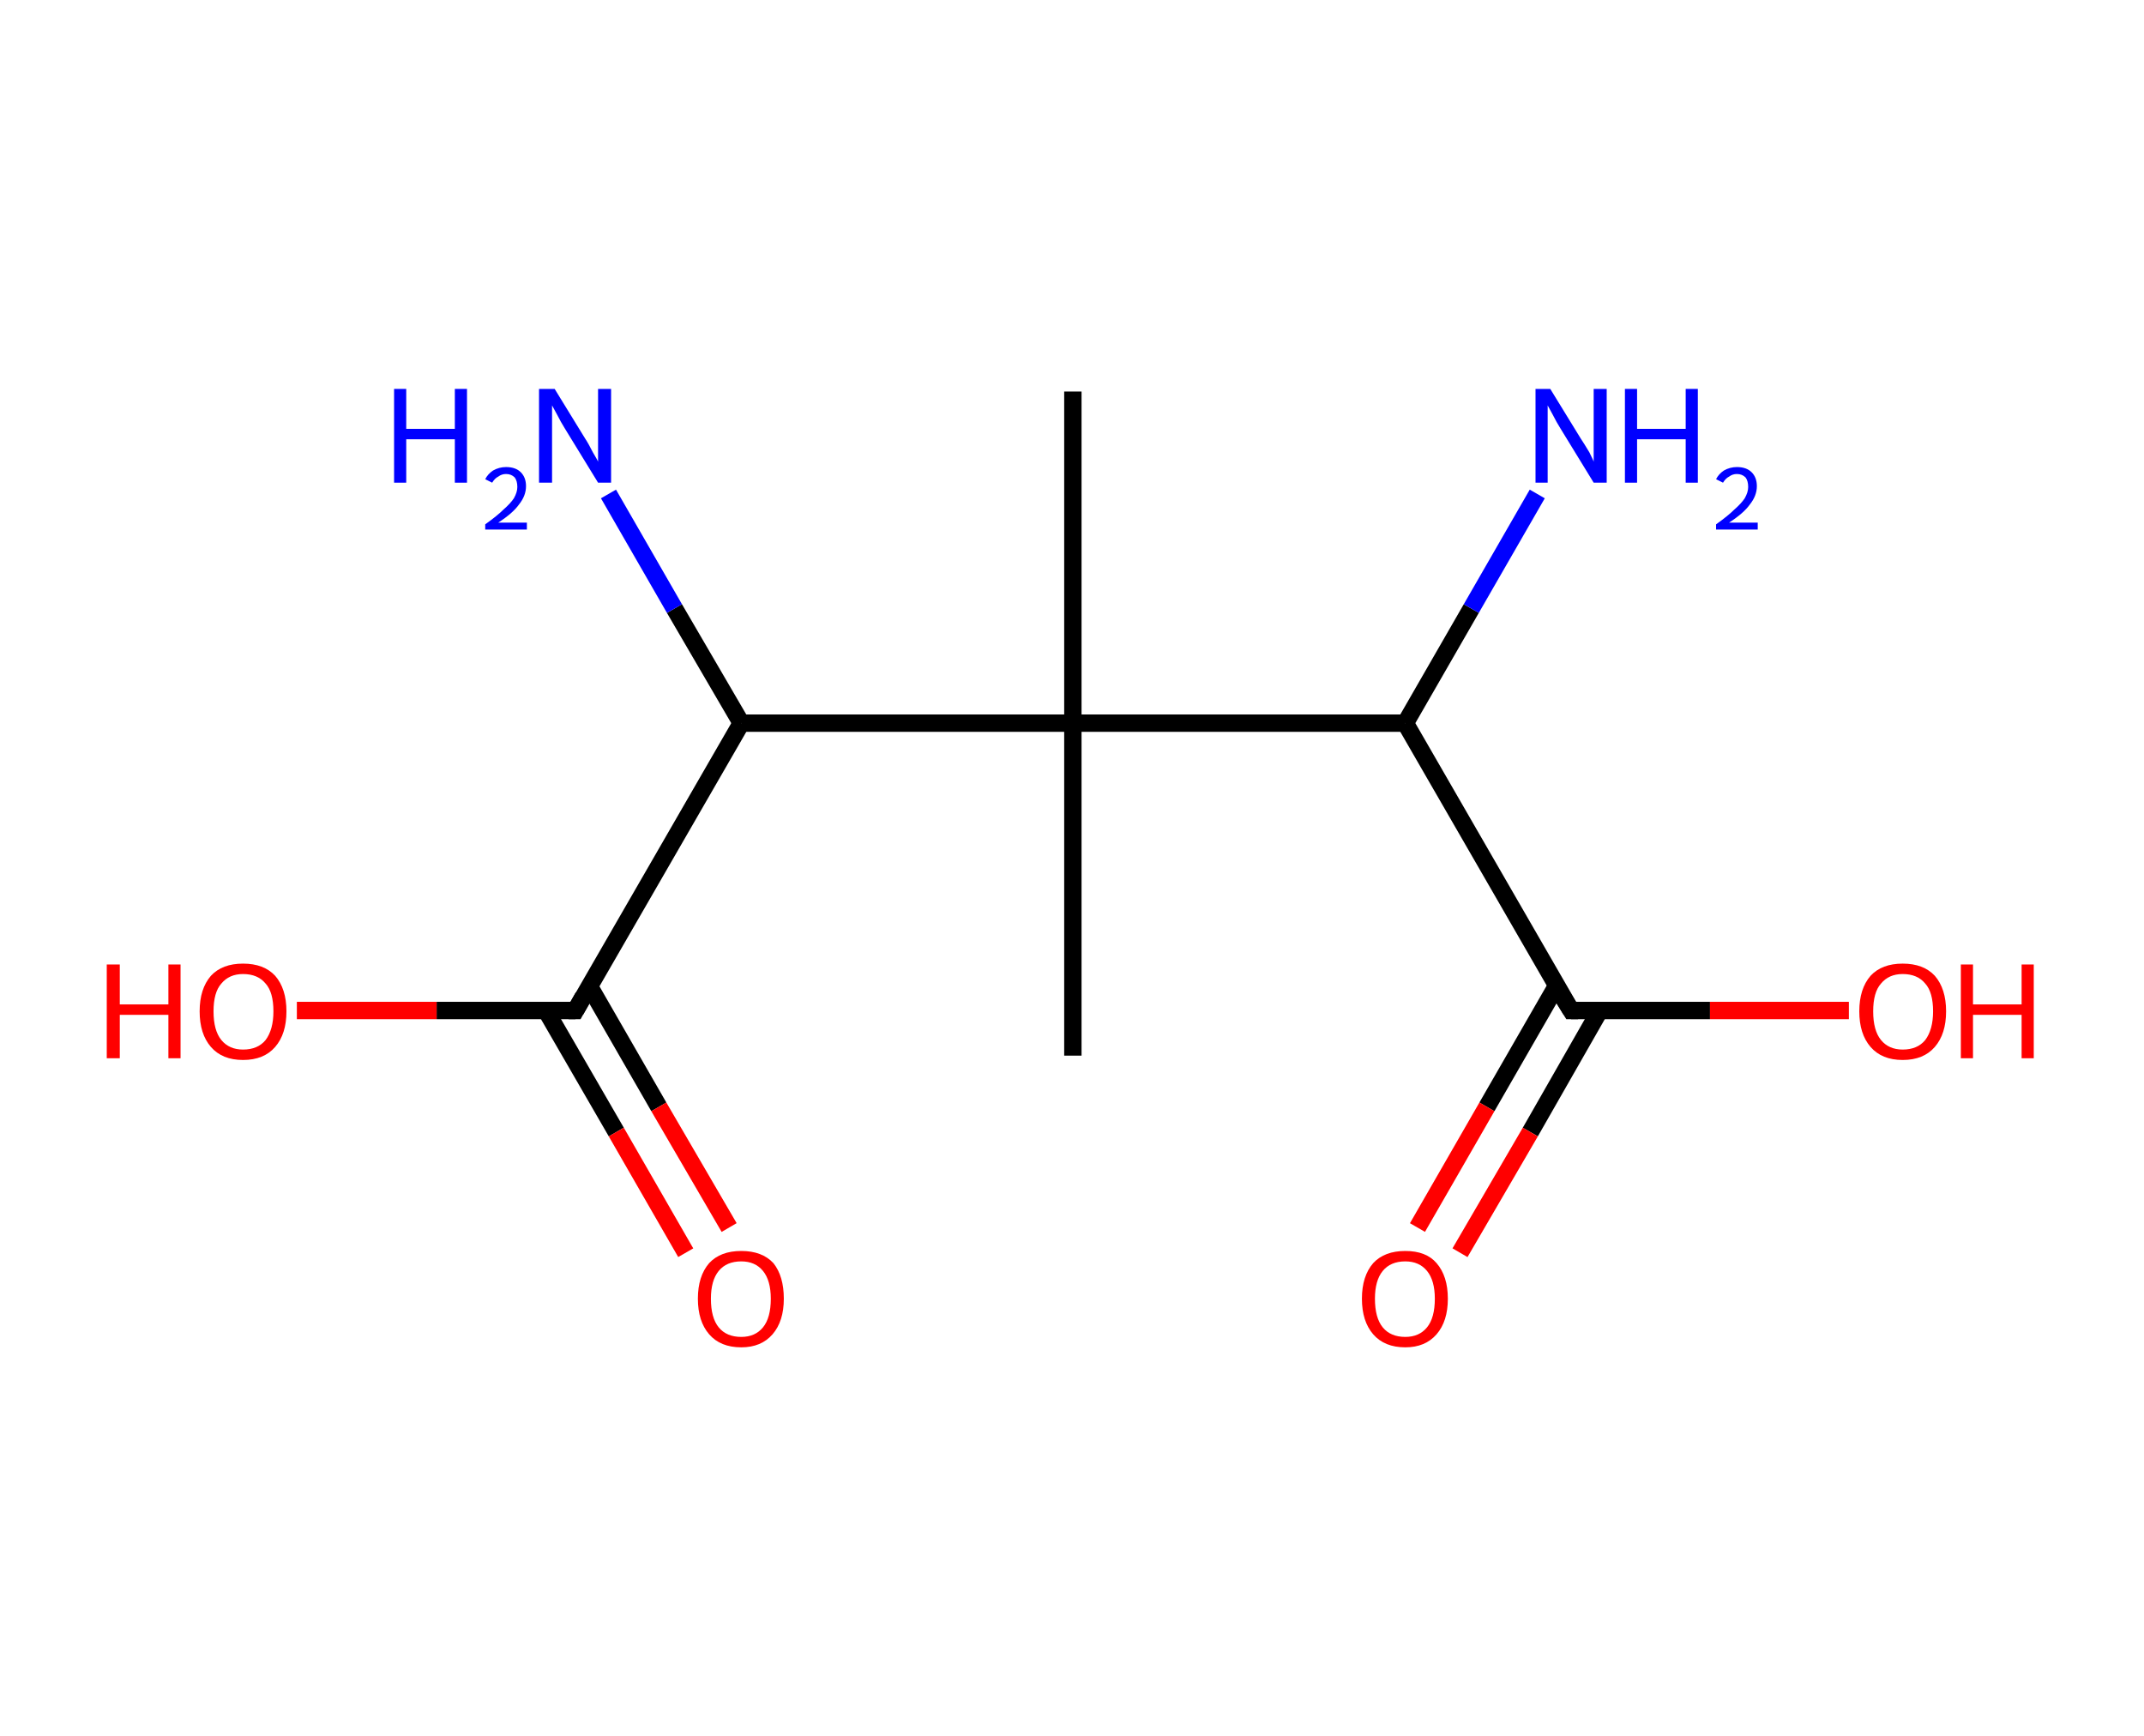 <?xml version='1.0' encoding='ASCII' standalone='yes'?>
<svg xmlns="http://www.w3.org/2000/svg" xmlns:rdkit="http://www.rdkit.org/xml" xmlns:xlink="http://www.w3.org/1999/xlink" version="1.1" baseProfile="full" xml:space="preserve" width="247px" height="200px" viewBox="0 0 247 200">
<!-- END OF HEADER -->
<rect style="opacity:1.0;fill:#FFFFFF;stroke:none" width="247.0" height="200.0" x="0.0" y="0.0"> </rect>
<path class="bond-0 atom-0 atom-1" d="M 123.6,45.1 L 123.6,83.3" style="fill:none;fill-rule:evenodd;stroke:#000000;stroke-width:2.0px;stroke-linecap:butt;stroke-linejoin:miter;stroke-opacity:1"/>
<path class="bond-1 atom-1 atom-2" d="M 123.6,83.3 L 123.6,121.6" style="fill:none;fill-rule:evenodd;stroke:#000000;stroke-width:2.0px;stroke-linecap:butt;stroke-linejoin:miter;stroke-opacity:1"/>
<path class="bond-2 atom-1 atom-3" d="M 123.6,83.3 L 85.4,83.3" style="fill:none;fill-rule:evenodd;stroke:#000000;stroke-width:2.0px;stroke-linecap:butt;stroke-linejoin:miter;stroke-opacity:1"/>
<path class="bond-3 atom-3 atom-4" d="M 85.4,83.3 L 77.7,70.1" style="fill:none;fill-rule:evenodd;stroke:#000000;stroke-width:2.0px;stroke-linecap:butt;stroke-linejoin:miter;stroke-opacity:1"/>
<path class="bond-3 atom-3 atom-4" d="M 77.7,70.1 L 70.1,56.9" style="fill:none;fill-rule:evenodd;stroke:#0000FF;stroke-width:2.0px;stroke-linecap:butt;stroke-linejoin:miter;stroke-opacity:1"/>
<path class="bond-4 atom-3 atom-5" d="M 85.4,83.3 L 66.3,116.4" style="fill:none;fill-rule:evenodd;stroke:#000000;stroke-width:2.0px;stroke-linecap:butt;stroke-linejoin:miter;stroke-opacity:1"/>
<path class="bond-5 atom-5 atom-6" d="M 62.9,116.4 L 71.0,130.4" style="fill:none;fill-rule:evenodd;stroke:#000000;stroke-width:2.0px;stroke-linecap:butt;stroke-linejoin:miter;stroke-opacity:1"/>
<path class="bond-5 atom-5 atom-6" d="M 71.0,130.4 L 79.0,144.3" style="fill:none;fill-rule:evenodd;stroke:#FF0000;stroke-width:2.0px;stroke-linecap:butt;stroke-linejoin:miter;stroke-opacity:1"/>
<path class="bond-5 atom-5 atom-6" d="M 67.9,113.6 L 75.9,127.5" style="fill:none;fill-rule:evenodd;stroke:#000000;stroke-width:2.0px;stroke-linecap:butt;stroke-linejoin:miter;stroke-opacity:1"/>
<path class="bond-5 atom-5 atom-6" d="M 75.9,127.5 L 84.0,141.4" style="fill:none;fill-rule:evenodd;stroke:#FF0000;stroke-width:2.0px;stroke-linecap:butt;stroke-linejoin:miter;stroke-opacity:1"/>
<path class="bond-6 atom-5 atom-7" d="M 66.3,116.4 L 50.3,116.4" style="fill:none;fill-rule:evenodd;stroke:#000000;stroke-width:2.0px;stroke-linecap:butt;stroke-linejoin:miter;stroke-opacity:1"/>
<path class="bond-6 atom-5 atom-7" d="M 50.3,116.4 L 34.2,116.4" style="fill:none;fill-rule:evenodd;stroke:#FF0000;stroke-width:2.0px;stroke-linecap:butt;stroke-linejoin:miter;stroke-opacity:1"/>
<path class="bond-7 atom-1 atom-8" d="M 123.6,83.3 L 161.9,83.3" style="fill:none;fill-rule:evenodd;stroke:#000000;stroke-width:2.0px;stroke-linecap:butt;stroke-linejoin:miter;stroke-opacity:1"/>
<path class="bond-8 atom-8 atom-9" d="M 161.9,83.3 L 169.5,70.1" style="fill:none;fill-rule:evenodd;stroke:#000000;stroke-width:2.0px;stroke-linecap:butt;stroke-linejoin:miter;stroke-opacity:1"/>
<path class="bond-8 atom-8 atom-9" d="M 169.5,70.1 L 177.1,56.9" style="fill:none;fill-rule:evenodd;stroke:#0000FF;stroke-width:2.0px;stroke-linecap:butt;stroke-linejoin:miter;stroke-opacity:1"/>
<path class="bond-9 atom-8 atom-10" d="M 161.9,83.3 L 181.0,116.4" style="fill:none;fill-rule:evenodd;stroke:#000000;stroke-width:2.0px;stroke-linecap:butt;stroke-linejoin:miter;stroke-opacity:1"/>
<path class="bond-10 atom-10 atom-11" d="M 179.3,113.6 L 171.3,127.5" style="fill:none;fill-rule:evenodd;stroke:#000000;stroke-width:2.0px;stroke-linecap:butt;stroke-linejoin:miter;stroke-opacity:1"/>
<path class="bond-10 atom-10 atom-11" d="M 171.3,127.5 L 163.3,141.4" style="fill:none;fill-rule:evenodd;stroke:#FF0000;stroke-width:2.0px;stroke-linecap:butt;stroke-linejoin:miter;stroke-opacity:1"/>
<path class="bond-10 atom-10 atom-11" d="M 184.3,116.4 L 176.3,130.4" style="fill:none;fill-rule:evenodd;stroke:#000000;stroke-width:2.0px;stroke-linecap:butt;stroke-linejoin:miter;stroke-opacity:1"/>
<path class="bond-10 atom-10 atom-11" d="M 176.3,130.4 L 168.2,144.3" style="fill:none;fill-rule:evenodd;stroke:#FF0000;stroke-width:2.0px;stroke-linecap:butt;stroke-linejoin:miter;stroke-opacity:1"/>
<path class="bond-11 atom-10 atom-12" d="M 181.0,116.4 L 197.0,116.4" style="fill:none;fill-rule:evenodd;stroke:#000000;stroke-width:2.0px;stroke-linecap:butt;stroke-linejoin:miter;stroke-opacity:1"/>
<path class="bond-11 atom-10 atom-12" d="M 197.0,116.4 L 213.0,116.4" style="fill:none;fill-rule:evenodd;stroke:#FF0000;stroke-width:2.0px;stroke-linecap:butt;stroke-linejoin:miter;stroke-opacity:1"/>
<path d="M 67.2,114.8 L 66.3,116.4 L 65.5,116.4" style="fill:none;stroke:#000000;stroke-width:2.0px;stroke-linecap:butt;stroke-linejoin:miter;stroke-opacity:1;"/>
<path d="M 180.0,114.8 L 181.0,116.4 L 181.8,116.4" style="fill:none;stroke:#000000;stroke-width:2.0px;stroke-linecap:butt;stroke-linejoin:miter;stroke-opacity:1;"/>
<path class="atom-4" d="M 45.4 44.8 L 46.8 44.8 L 46.8 49.4 L 52.4 49.4 L 52.4 44.8 L 53.8 44.8 L 53.8 55.6 L 52.4 55.6 L 52.4 50.6 L 46.8 50.6 L 46.8 55.6 L 45.4 55.6 L 45.4 44.8 " fill="#0000FF"/>
<path class="atom-4" d="M 55.9 55.2 Q 56.2 54.6, 56.8 54.2 Q 57.5 53.8, 58.3 53.8 Q 59.4 53.8, 60.0 54.4 Q 60.6 55.0, 60.6 56.0 Q 60.6 57.1, 59.8 58.1 Q 59.1 59.1, 57.4 60.2 L 60.7 60.2 L 60.7 61.0 L 55.9 61.0 L 55.9 60.4 Q 57.3 59.4, 58.0 58.7 Q 58.8 58.0, 59.2 57.4 Q 59.6 56.7, 59.6 56.1 Q 59.6 55.4, 59.3 55.0 Q 58.9 54.6, 58.3 54.6 Q 57.8 54.6, 57.4 54.9 Q 57.0 55.1, 56.7 55.6 L 55.9 55.2 " fill="#0000FF"/>
<path class="atom-4" d="M 63.9 44.8 L 67.4 50.5 Q 67.8 51.1, 68.3 52.1 Q 68.9 53.1, 68.9 53.2 L 68.9 44.8 L 70.4 44.8 L 70.4 55.6 L 68.9 55.6 L 65.1 49.4 Q 64.6 48.6, 64.2 47.8 Q 63.7 46.9, 63.6 46.7 L 63.6 55.6 L 62.1 55.6 L 62.1 44.8 L 63.9 44.8 " fill="#0000FF"/>
<path class="atom-6" d="M 80.4 149.6 Q 80.4 147.0, 81.7 145.5 Q 83.0 144.1, 85.4 144.1 Q 87.8 144.1, 89.1 145.5 Q 90.3 147.0, 90.3 149.6 Q 90.3 152.2, 89.0 153.7 Q 87.7 155.2, 85.4 155.2 Q 83.0 155.2, 81.7 153.7 Q 80.4 152.2, 80.4 149.6 M 85.4 154.0 Q 87.0 154.0, 87.9 152.9 Q 88.8 151.8, 88.8 149.6 Q 88.8 147.5, 87.9 146.4 Q 87.0 145.3, 85.4 145.3 Q 83.7 145.3, 82.8 146.4 Q 81.9 147.5, 81.9 149.6 Q 81.9 151.8, 82.8 152.9 Q 83.7 154.0, 85.4 154.0 " fill="#FF0000"/>
<path class="atom-7" d="M 12.3 111.1 L 13.8 111.1 L 13.8 115.7 L 19.4 115.7 L 19.4 111.1 L 20.8 111.1 L 20.8 121.9 L 19.4 121.9 L 19.4 116.9 L 13.8 116.9 L 13.8 121.9 L 12.3 121.9 L 12.3 111.1 " fill="#FF0000"/>
<path class="atom-7" d="M 23.0 116.5 Q 23.0 113.9, 24.3 112.4 Q 25.6 111.0, 28.0 111.0 Q 30.4 111.0, 31.7 112.4 Q 33.0 113.9, 33.0 116.5 Q 33.0 119.1, 31.7 120.6 Q 30.4 122.1, 28.0 122.1 Q 25.6 122.1, 24.3 120.6 Q 23.0 119.1, 23.0 116.5 M 28.0 120.9 Q 29.7 120.9, 30.6 119.8 Q 31.5 118.6, 31.5 116.5 Q 31.5 114.3, 30.6 113.3 Q 29.7 112.2, 28.0 112.2 Q 26.4 112.2, 25.5 113.3 Q 24.6 114.3, 24.6 116.5 Q 24.6 118.7, 25.5 119.8 Q 26.4 120.9, 28.0 120.9 " fill="#FF0000"/>
<path class="atom-9" d="M 178.6 44.8 L 182.1 50.5 Q 182.5 51.1, 183.1 52.1 Q 183.6 53.1, 183.6 53.2 L 183.6 44.8 L 185.1 44.8 L 185.1 55.6 L 183.6 55.6 L 179.8 49.4 Q 179.3 48.6, 178.9 47.8 Q 178.4 46.9, 178.3 46.7 L 178.3 55.6 L 176.9 55.6 L 176.9 44.8 L 178.6 44.8 " fill="#0000FF"/>
<path class="atom-9" d="M 187.2 44.8 L 188.6 44.8 L 188.6 49.4 L 194.2 49.4 L 194.2 44.8 L 195.6 44.8 L 195.6 55.6 L 194.2 55.6 L 194.2 50.6 L 188.6 50.6 L 188.6 55.6 L 187.2 55.6 L 187.2 44.8 " fill="#0000FF"/>
<path class="atom-9" d="M 197.7 55.2 Q 198.0 54.6, 198.6 54.2 Q 199.3 53.8, 200.1 53.8 Q 201.2 53.8, 201.8 54.4 Q 202.4 55.0, 202.4 56.0 Q 202.4 57.1, 201.6 58.1 Q 200.9 59.1, 199.2 60.2 L 202.5 60.2 L 202.5 61.0 L 197.7 61.0 L 197.7 60.4 Q 199.1 59.4, 199.8 58.7 Q 200.6 58.0, 201.0 57.4 Q 201.4 56.7, 201.4 56.1 Q 201.4 55.4, 201.1 55.0 Q 200.7 54.6, 200.1 54.6 Q 199.6 54.6, 199.2 54.9 Q 198.8 55.1, 198.5 55.6 L 197.7 55.2 " fill="#0000FF"/>
<path class="atom-11" d="M 156.9 149.6 Q 156.9 147.0, 158.2 145.5 Q 159.5 144.1, 161.9 144.1 Q 164.3 144.1, 165.5 145.5 Q 166.8 147.0, 166.8 149.6 Q 166.8 152.2, 165.5 153.7 Q 164.2 155.2, 161.9 155.2 Q 159.5 155.2, 158.2 153.7 Q 156.9 152.2, 156.9 149.6 M 161.9 154.0 Q 163.5 154.0, 164.4 152.9 Q 165.3 151.8, 165.3 149.6 Q 165.3 147.5, 164.4 146.4 Q 163.5 145.3, 161.9 145.3 Q 160.2 145.3, 159.3 146.4 Q 158.4 147.5, 158.4 149.6 Q 158.4 151.8, 159.3 152.9 Q 160.2 154.0, 161.9 154.0 " fill="#FF0000"/>
<path class="atom-12" d="M 214.2 116.5 Q 214.2 113.9, 215.5 112.4 Q 216.8 111.0, 219.2 111.0 Q 221.6 111.0, 222.9 112.4 Q 224.2 113.9, 224.2 116.5 Q 224.2 119.1, 222.9 120.6 Q 221.6 122.1, 219.2 122.1 Q 216.8 122.1, 215.5 120.6 Q 214.2 119.1, 214.2 116.5 M 219.2 120.9 Q 220.9 120.9, 221.8 119.8 Q 222.7 118.6, 222.7 116.5 Q 222.7 114.3, 221.8 113.3 Q 220.9 112.2, 219.2 112.2 Q 217.6 112.2, 216.7 113.3 Q 215.8 114.3, 215.8 116.5 Q 215.8 118.7, 216.7 119.8 Q 217.6 120.9, 219.2 120.9 " fill="#FF0000"/>
<path class="atom-12" d="M 225.9 111.1 L 227.3 111.1 L 227.3 115.7 L 232.9 115.7 L 232.9 111.1 L 234.3 111.1 L 234.3 121.9 L 232.9 121.9 L 232.9 116.9 L 227.3 116.9 L 227.3 121.9 L 225.9 121.9 L 225.9 111.1 " fill="#FF0000"/>
</svg>
